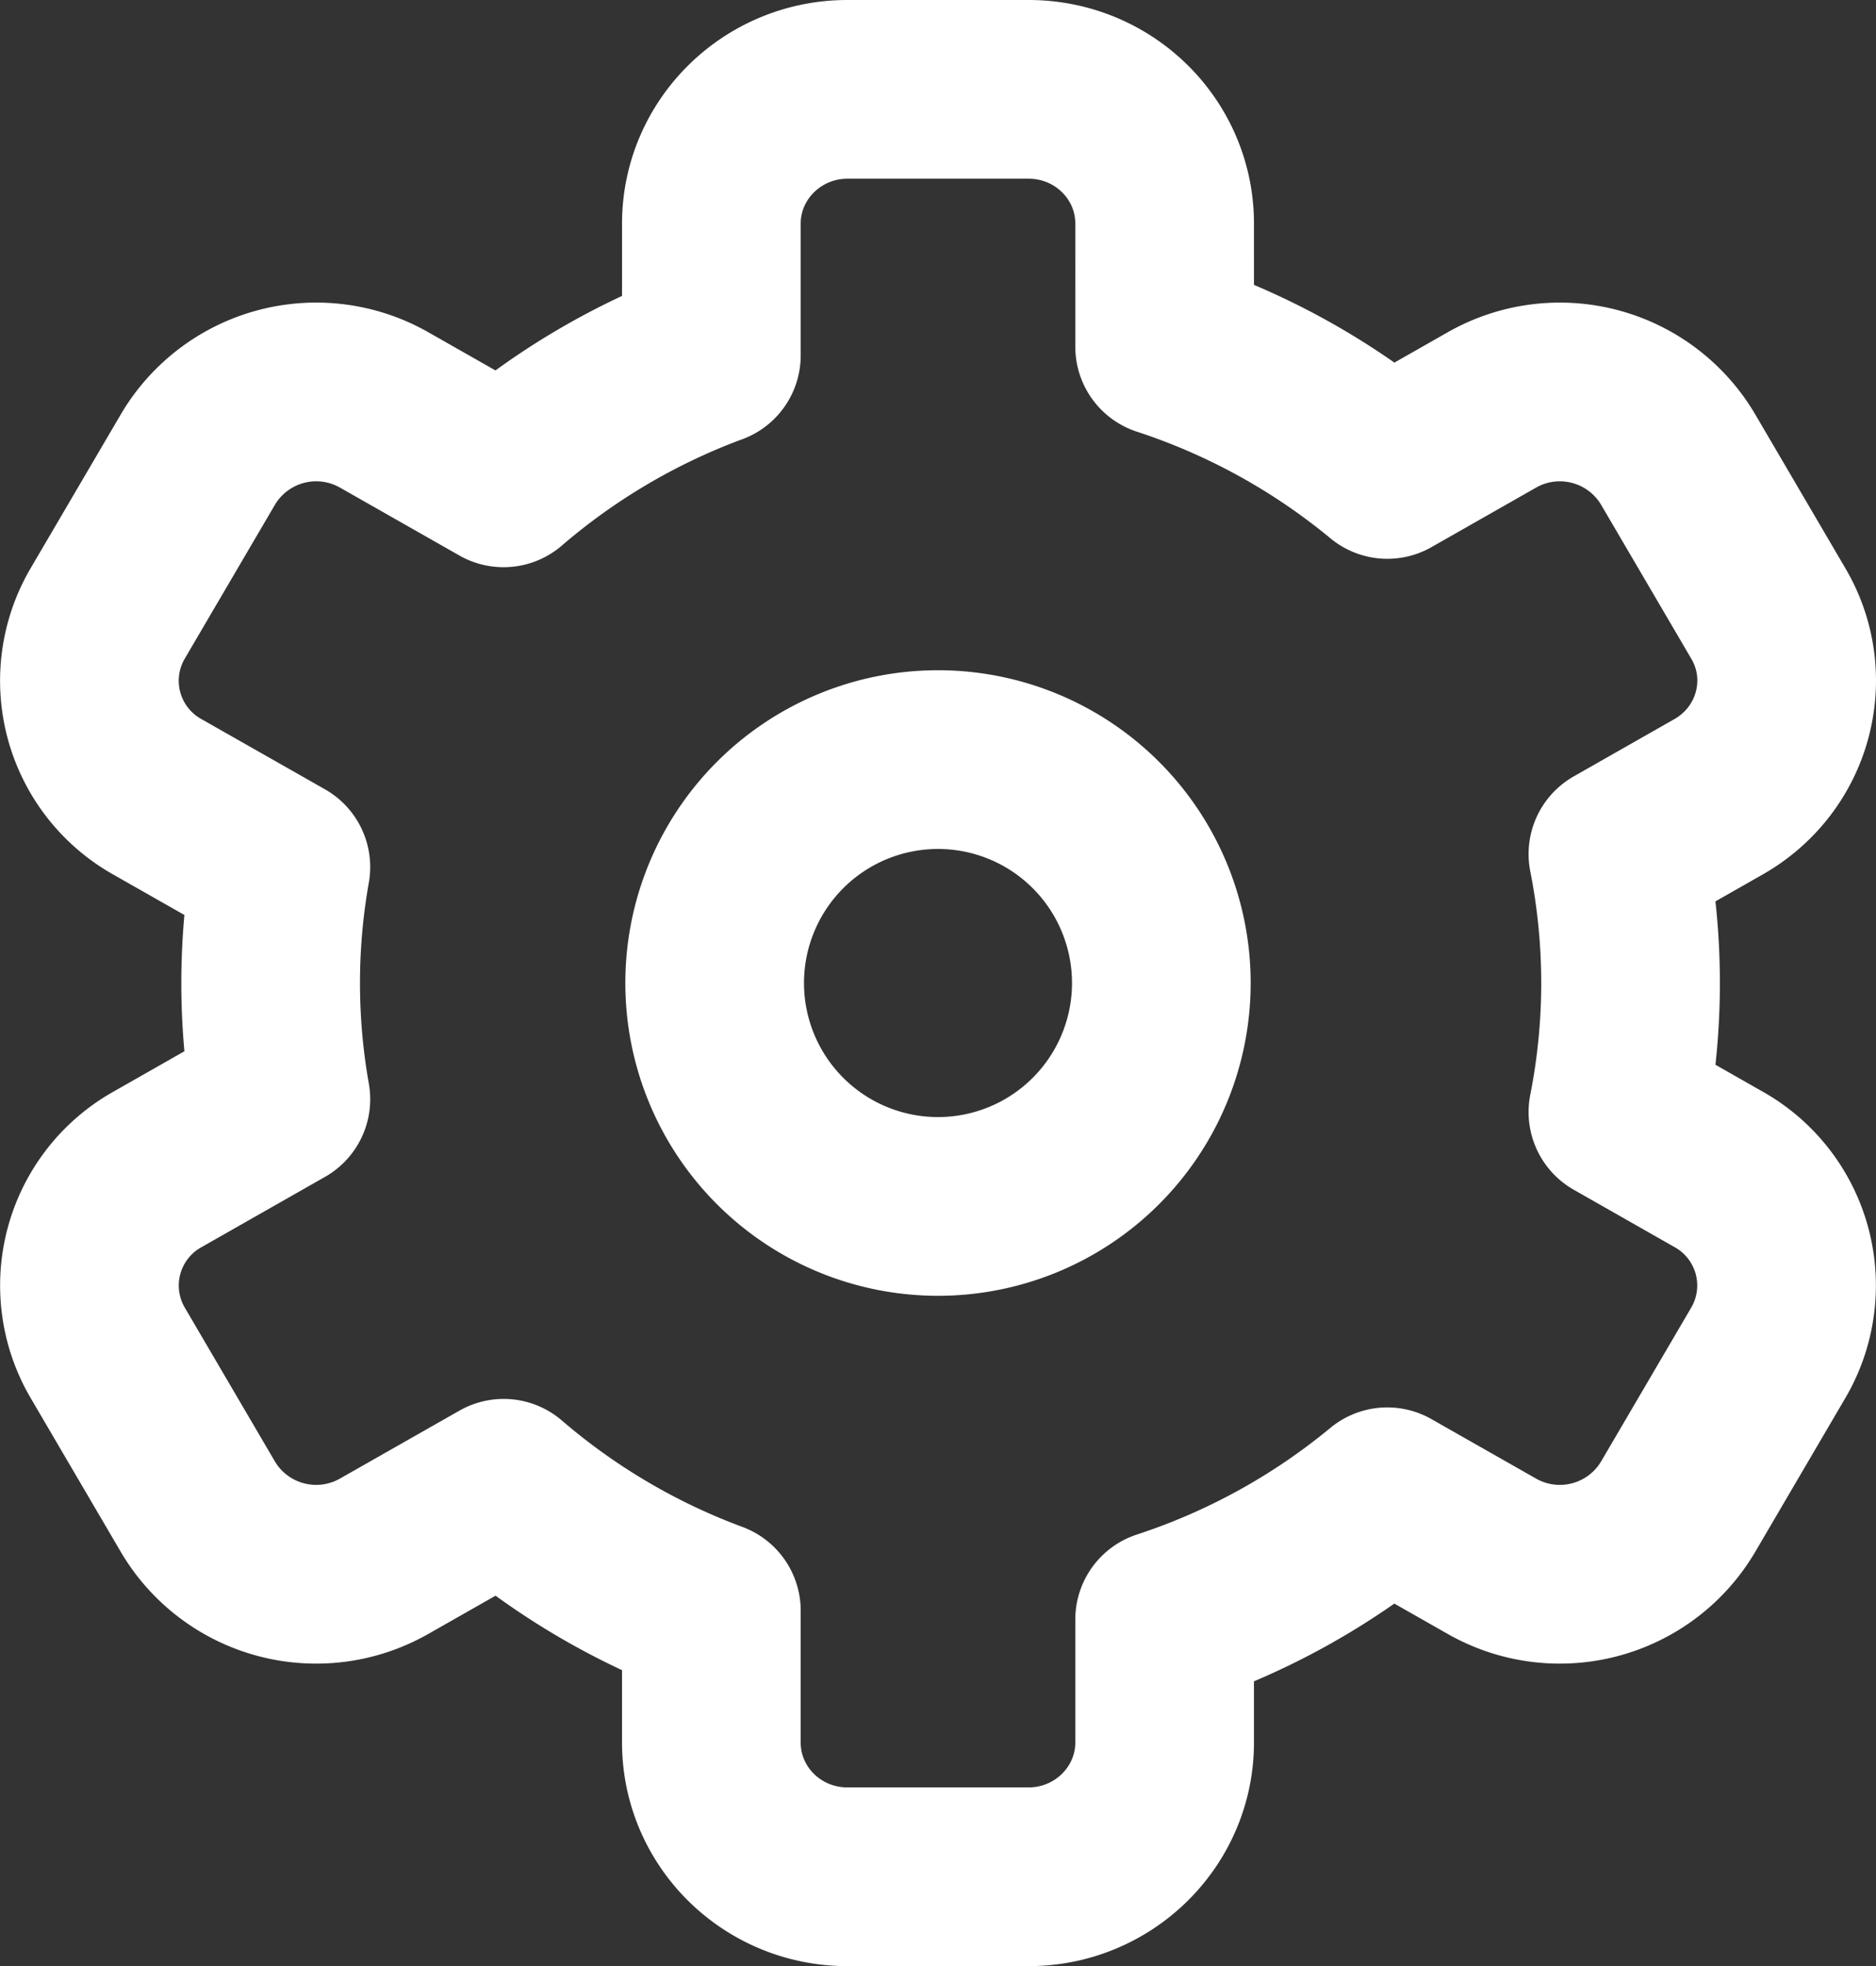 <svg xmlns="http://www.w3.org/2000/svg" width="21" height="22" viewBox="0 0 21 22"><rect x="0" y="0" width="21" height="22" fill="#333333" stroke="none"/><path fill="none" stroke="#fff" stroke-linecap="round" stroke-linejoin="round" stroke-width="2" d="M7.963 3.977V2.503c0-.83.684-1.503 1.522-1.503h2.03c.84 0 1.522.671 1.522 1.503V3.88a7.63 7.63 0 0 1 2.493 1.373l1.169-.665a1.538 1.538 0 0 1 2.082.547l1.015 1.732c.42.717.171 1.635-.56 2.05l-1.125.64a7.432 7.432 0 0 1 0 2.887l1.125.64a1.49 1.49 0 0 1 .56 2.051l-1.015 1.732a1.538 1.538 0 0 1-2.082.547l-1.17-.665a7.63 7.63 0 0 1-2.492 1.373v1.376c0 .83-.684 1.503-1.522 1.503h-2.03c-.84 0-1.522-.671-1.522-1.503v-1.474a7.631 7.631 0 0 1-2.325-1.37l-1.337.76a1.538 1.538 0 0 1-2.082-.547l-1.015-1.732a1.489 1.489 0 0 1 .56-2.05l1.38-.785a7.44 7.44 0 0 1 0-2.598l-1.38-.784a1.489 1.489 0 0 1-.56-2.051L2.22 5.134a1.538 1.538 0 0 1 2.08-.547l1.337.76a7.631 7.631 0 0 1 2.325-1.37zM10.5 13.5a2.5 2.5 0 1 0 0-5 2.5 2.5 0 0 0 0 5z"/></svg>
